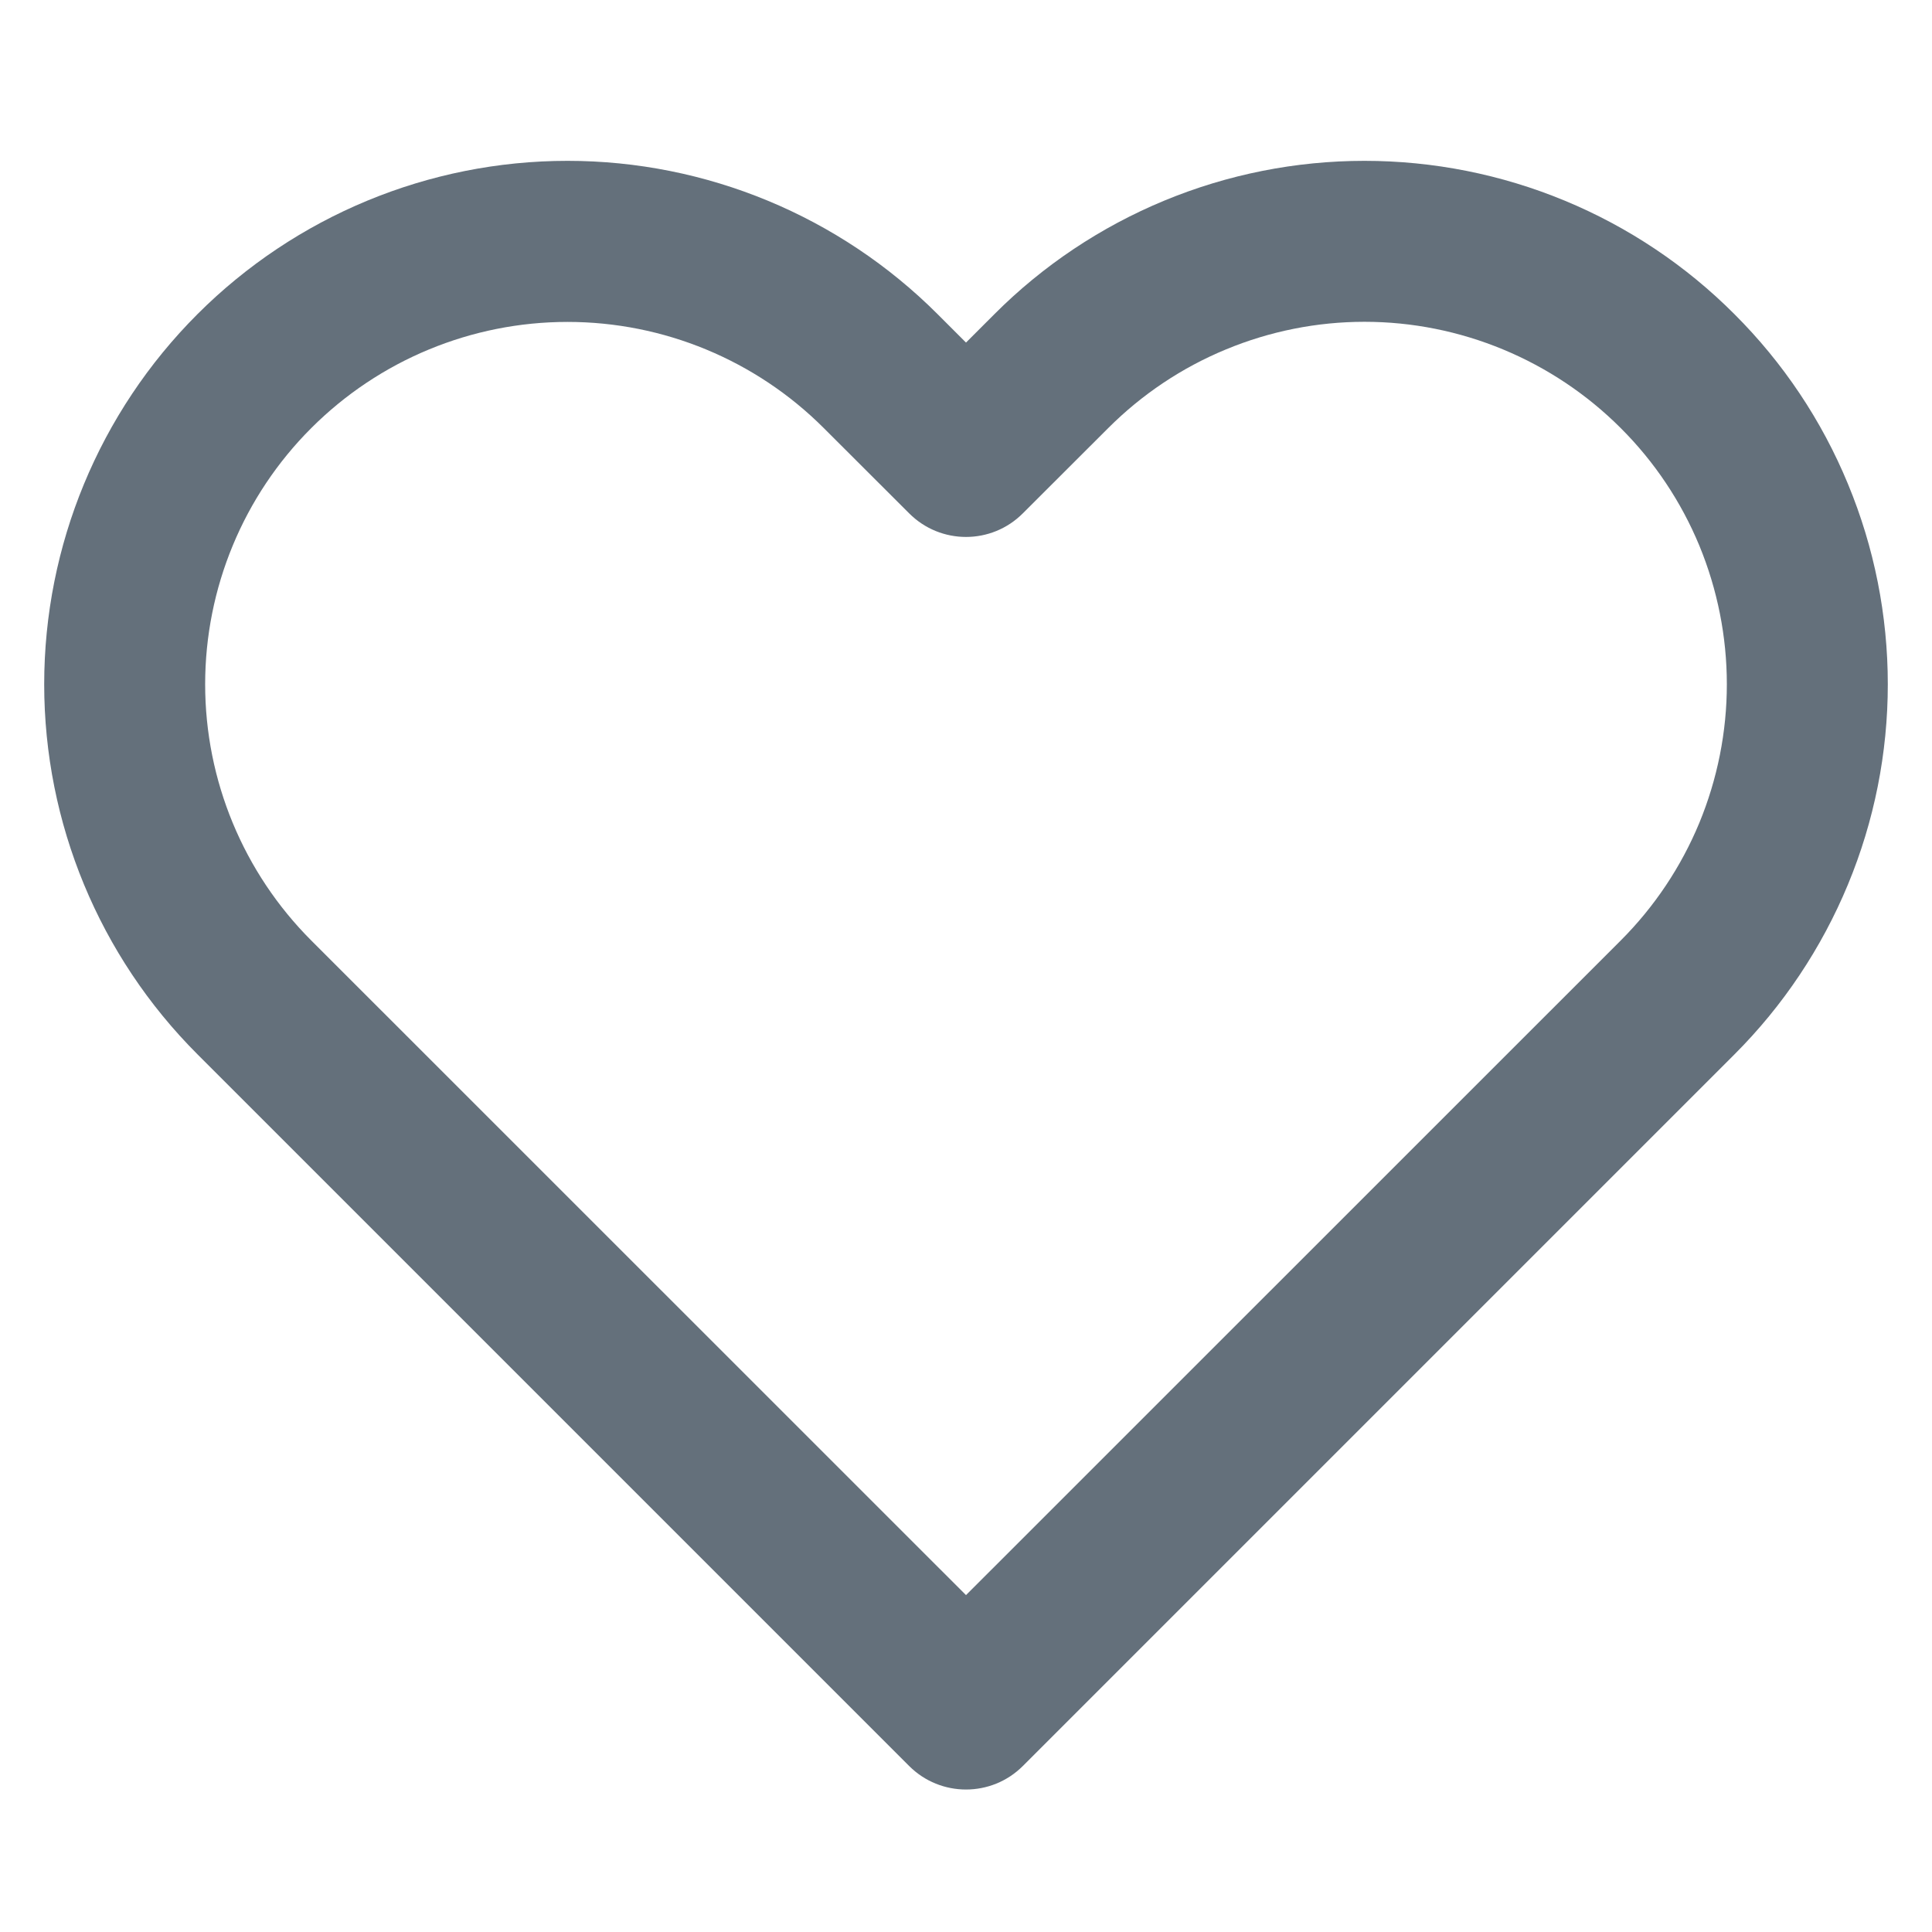 <svg width="16" height="16" viewBox="0 0 16 16" fill="none" xmlns="http://www.w3.org/2000/svg">
<path fill-rule="evenodd" clip-rule="evenodd" d="M9.641 1.662C10.167 1.444 10.731 1.332 11.3 1.332C11.869 1.332 12.433 1.444 12.959 1.662C13.485 1.88 13.962 2.199 14.364 2.602C14.767 3.004 15.087 3.482 15.304 4.008C15.522 4.534 15.634 5.097 15.634 5.667C15.634 6.236 15.522 6.799 15.304 7.325C15.086 7.851 14.767 8.329 14.365 8.731C14.365 8.731 14.365 8.731 14.365 8.731L8.471 14.625C8.211 14.885 7.789 14.885 7.529 14.625L1.635 8.731C0.822 7.918 0.366 6.816 0.366 5.667C0.366 4.517 0.822 3.415 1.635 2.602C2.448 1.789 3.55 1.332 4.7 1.332C5.849 1.332 6.952 1.789 7.765 2.602L8 2.837L8.235 2.602C8.235 2.602 8.235 2.602 8.235 2.602C8.637 2.199 9.115 1.88 9.641 1.662ZM11.3 2.665C10.906 2.665 10.516 2.743 10.152 2.894C9.787 3.045 9.457 3.266 9.178 3.545L8.471 4.251C8.211 4.512 7.789 4.512 7.529 4.251L6.822 3.545C6.259 2.982 5.496 2.666 4.7 2.666C3.904 2.666 3.141 2.982 2.578 3.545C2.015 4.107 1.699 4.871 1.699 5.667C1.699 6.462 2.015 7.226 2.578 7.789L8 13.21L13.422 7.789C13.701 7.51 13.922 7.179 14.073 6.815C14.223 6.451 14.301 6.061 14.301 5.667C14.301 5.272 14.223 4.882 14.073 4.518C13.922 4.154 13.701 3.823 13.422 3.545C13.143 3.266 12.812 3.045 12.448 2.894C12.084 2.743 11.694 2.665 11.3 2.665Z" fill="#64707B"/>
</svg>
